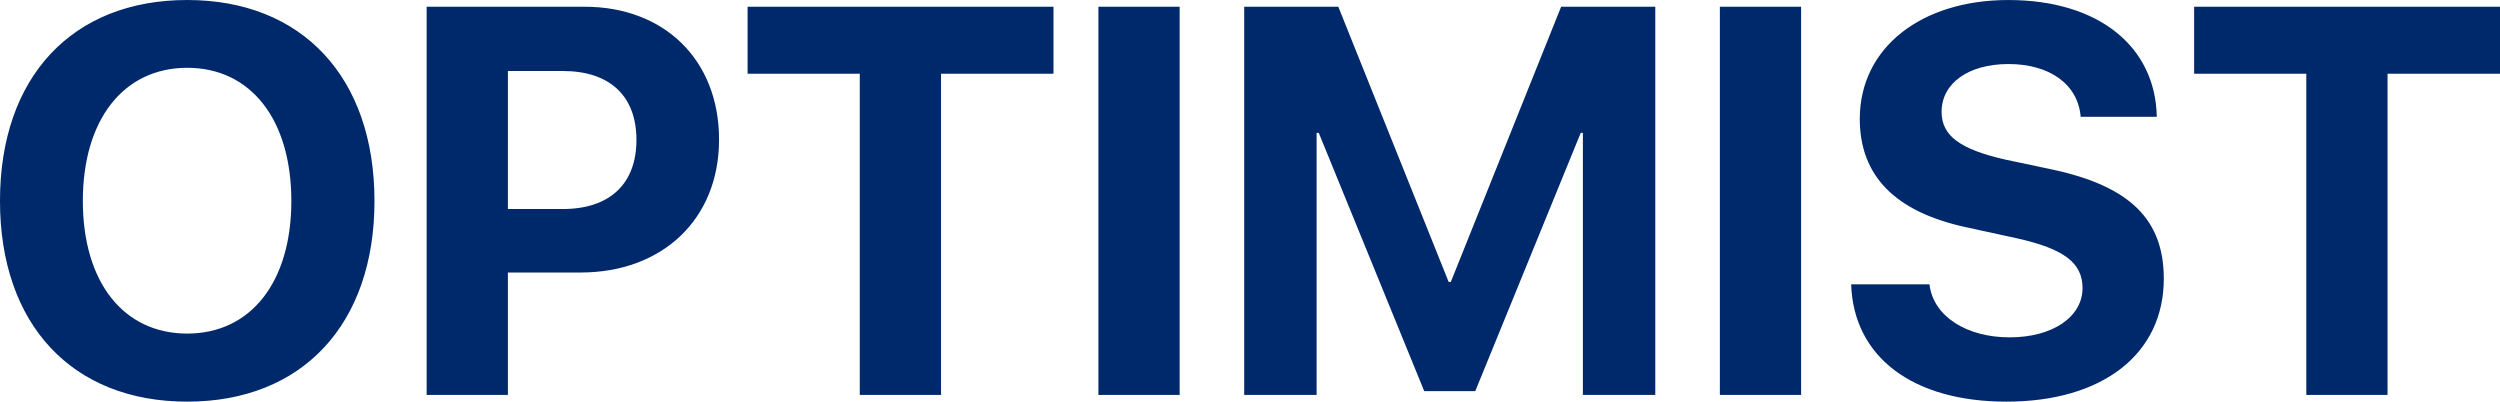 <svg xmlns="http://www.w3.org/2000/svg" width="158.816" height="25.515" viewBox="0 0 158.816 25.515">
  <path id="LOGO" d="M13.176-25.088c-7.314,0-11.895,4.9-11.895,12.766C1.282-4.478,5.862.427,13.176.427c7.3,0,11.895-4.9,11.895-12.749C25.071-20.183,20.474-25.088,13.176-25.088Zm0,4.307c4.033,0,6.614,3.281,6.614,8.459,0,5.161-2.581,8.425-6.614,8.425-4.05,0-6.631-3.264-6.631-8.425C6.545-17.5,9.143-20.781,13.176-20.781Zm15.21-3.879V0h5.161V-7.776h4.614c5.2,0,8.8-3.384,8.8-8.442,0-5.076-3.486-8.442-8.545-8.442Zm5.161,4.084h3.5c2.957,0,4.666,1.572,4.666,4.375,0,2.82-1.726,4.392-4.683,4.392H33.547ZM61.062,0V-20.405h7.144v-4.255H48.774v4.255H55.9V0ZM76.221,0V-24.661H71.06V0Zm30.215,0V-24.661h-5.981L93.447-7.178h-.137L86.3-24.661H80.322V0h4.6V-16.646h.137l6.7,16.406H95l6.7-16.406h.137V0ZM115.7,0V-24.661h-5.161V0Zm3.179-7.024c.154,4.631,3.931,7.451,9.861,7.451,6.118,0,10-3.025,10-7.81,0-3.76-2.153-5.879-7.092-6.938l-2.991-.632c-2.837-.649-4.033-1.5-4.033-3.025,0-1.829,1.709-3.042,4.255-3.042,2.581,0,4.409,1.265,4.58,3.35h4.836c-.085-4.46-3.691-7.417-9.434-7.417-5.5,0-9.434,3.008-9.434,7.554,0,3.606,2.239,5.913,6.785,6.887l3.213.7c2.974.667,4.153,1.555,4.153,3.162,0,1.812-1.88,3.127-4.631,3.127-2.734,0-4.854-1.333-5.093-3.367ZM152.954,0V-20.405H160.1v-4.255H140.667v4.255h7.126V0Z" transform="translate(-1.282 25.088)" fill="#00296b"/>
</svg>
